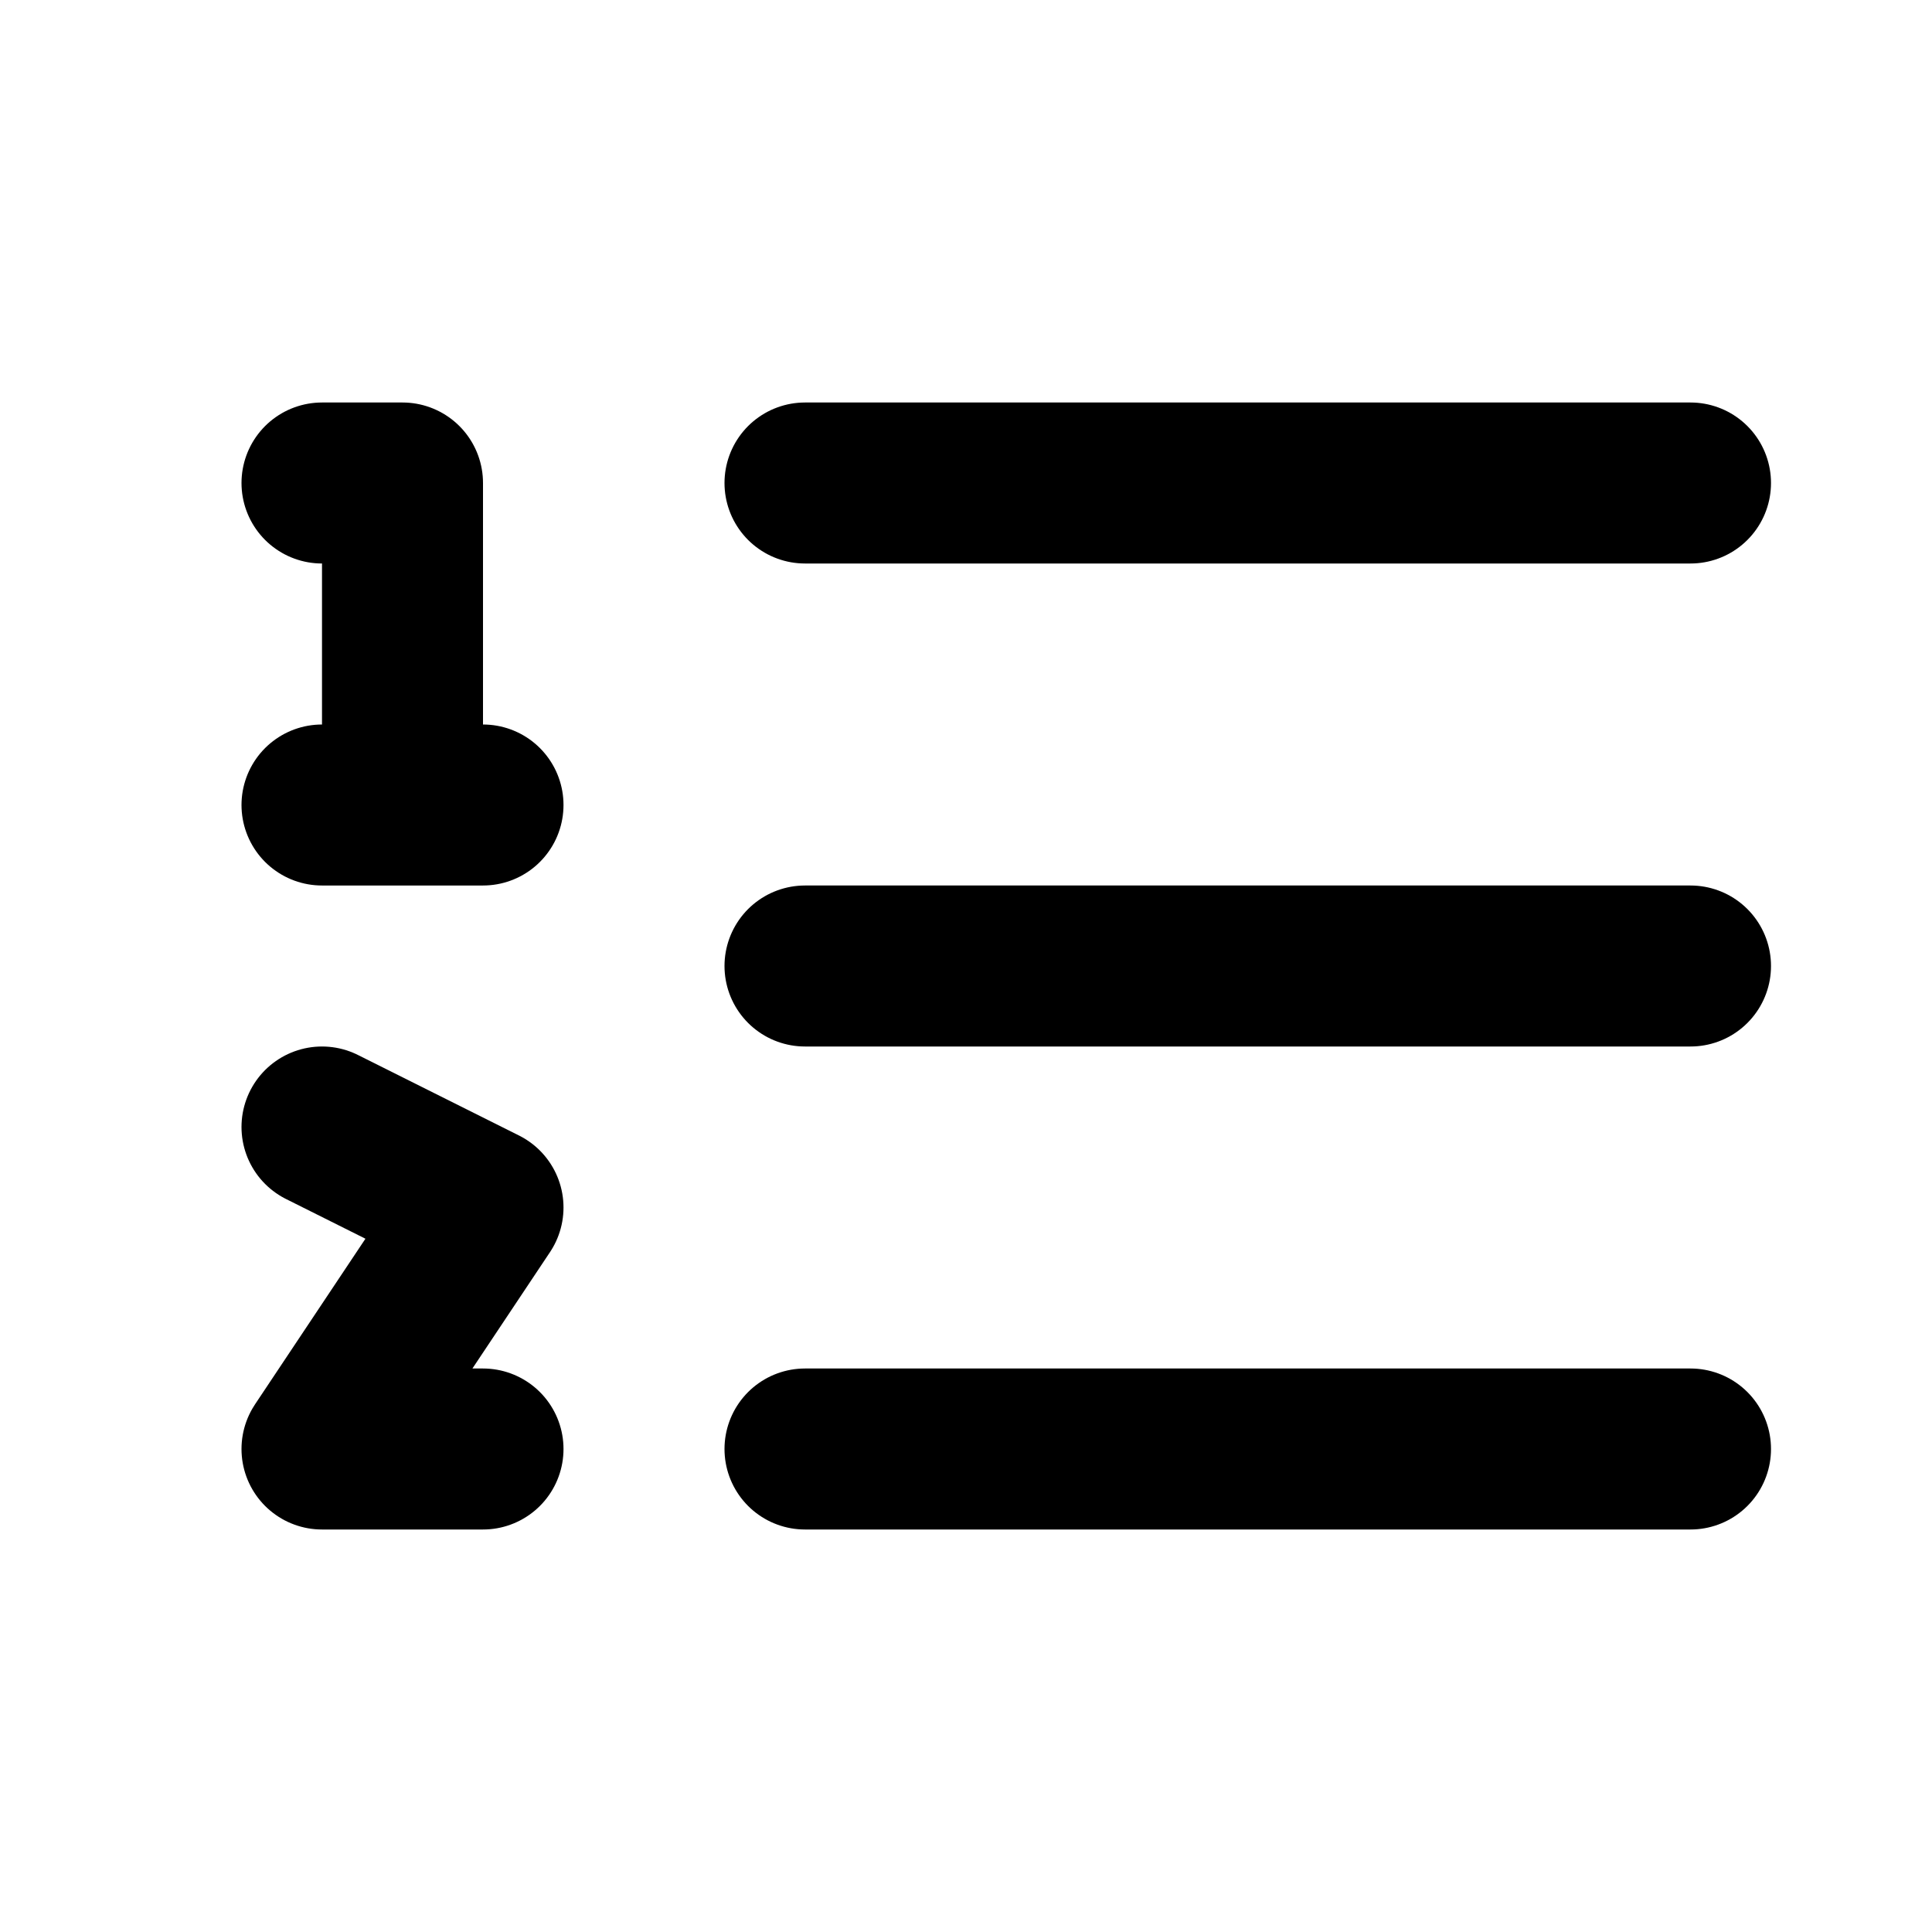 <svg xmlns="http://www.w3.org/2000/svg" width="24" height="24" fill="none" stroke="currentColor" stroke-linecap="round" stroke-linejoin="round" stroke-width="2" viewBox="0 0 24 24"><path d="M10 12h11m-11 6h11M10 6h11M4 10h2M4 6h1v4m1 8H4l2-3-2-1"/></svg>